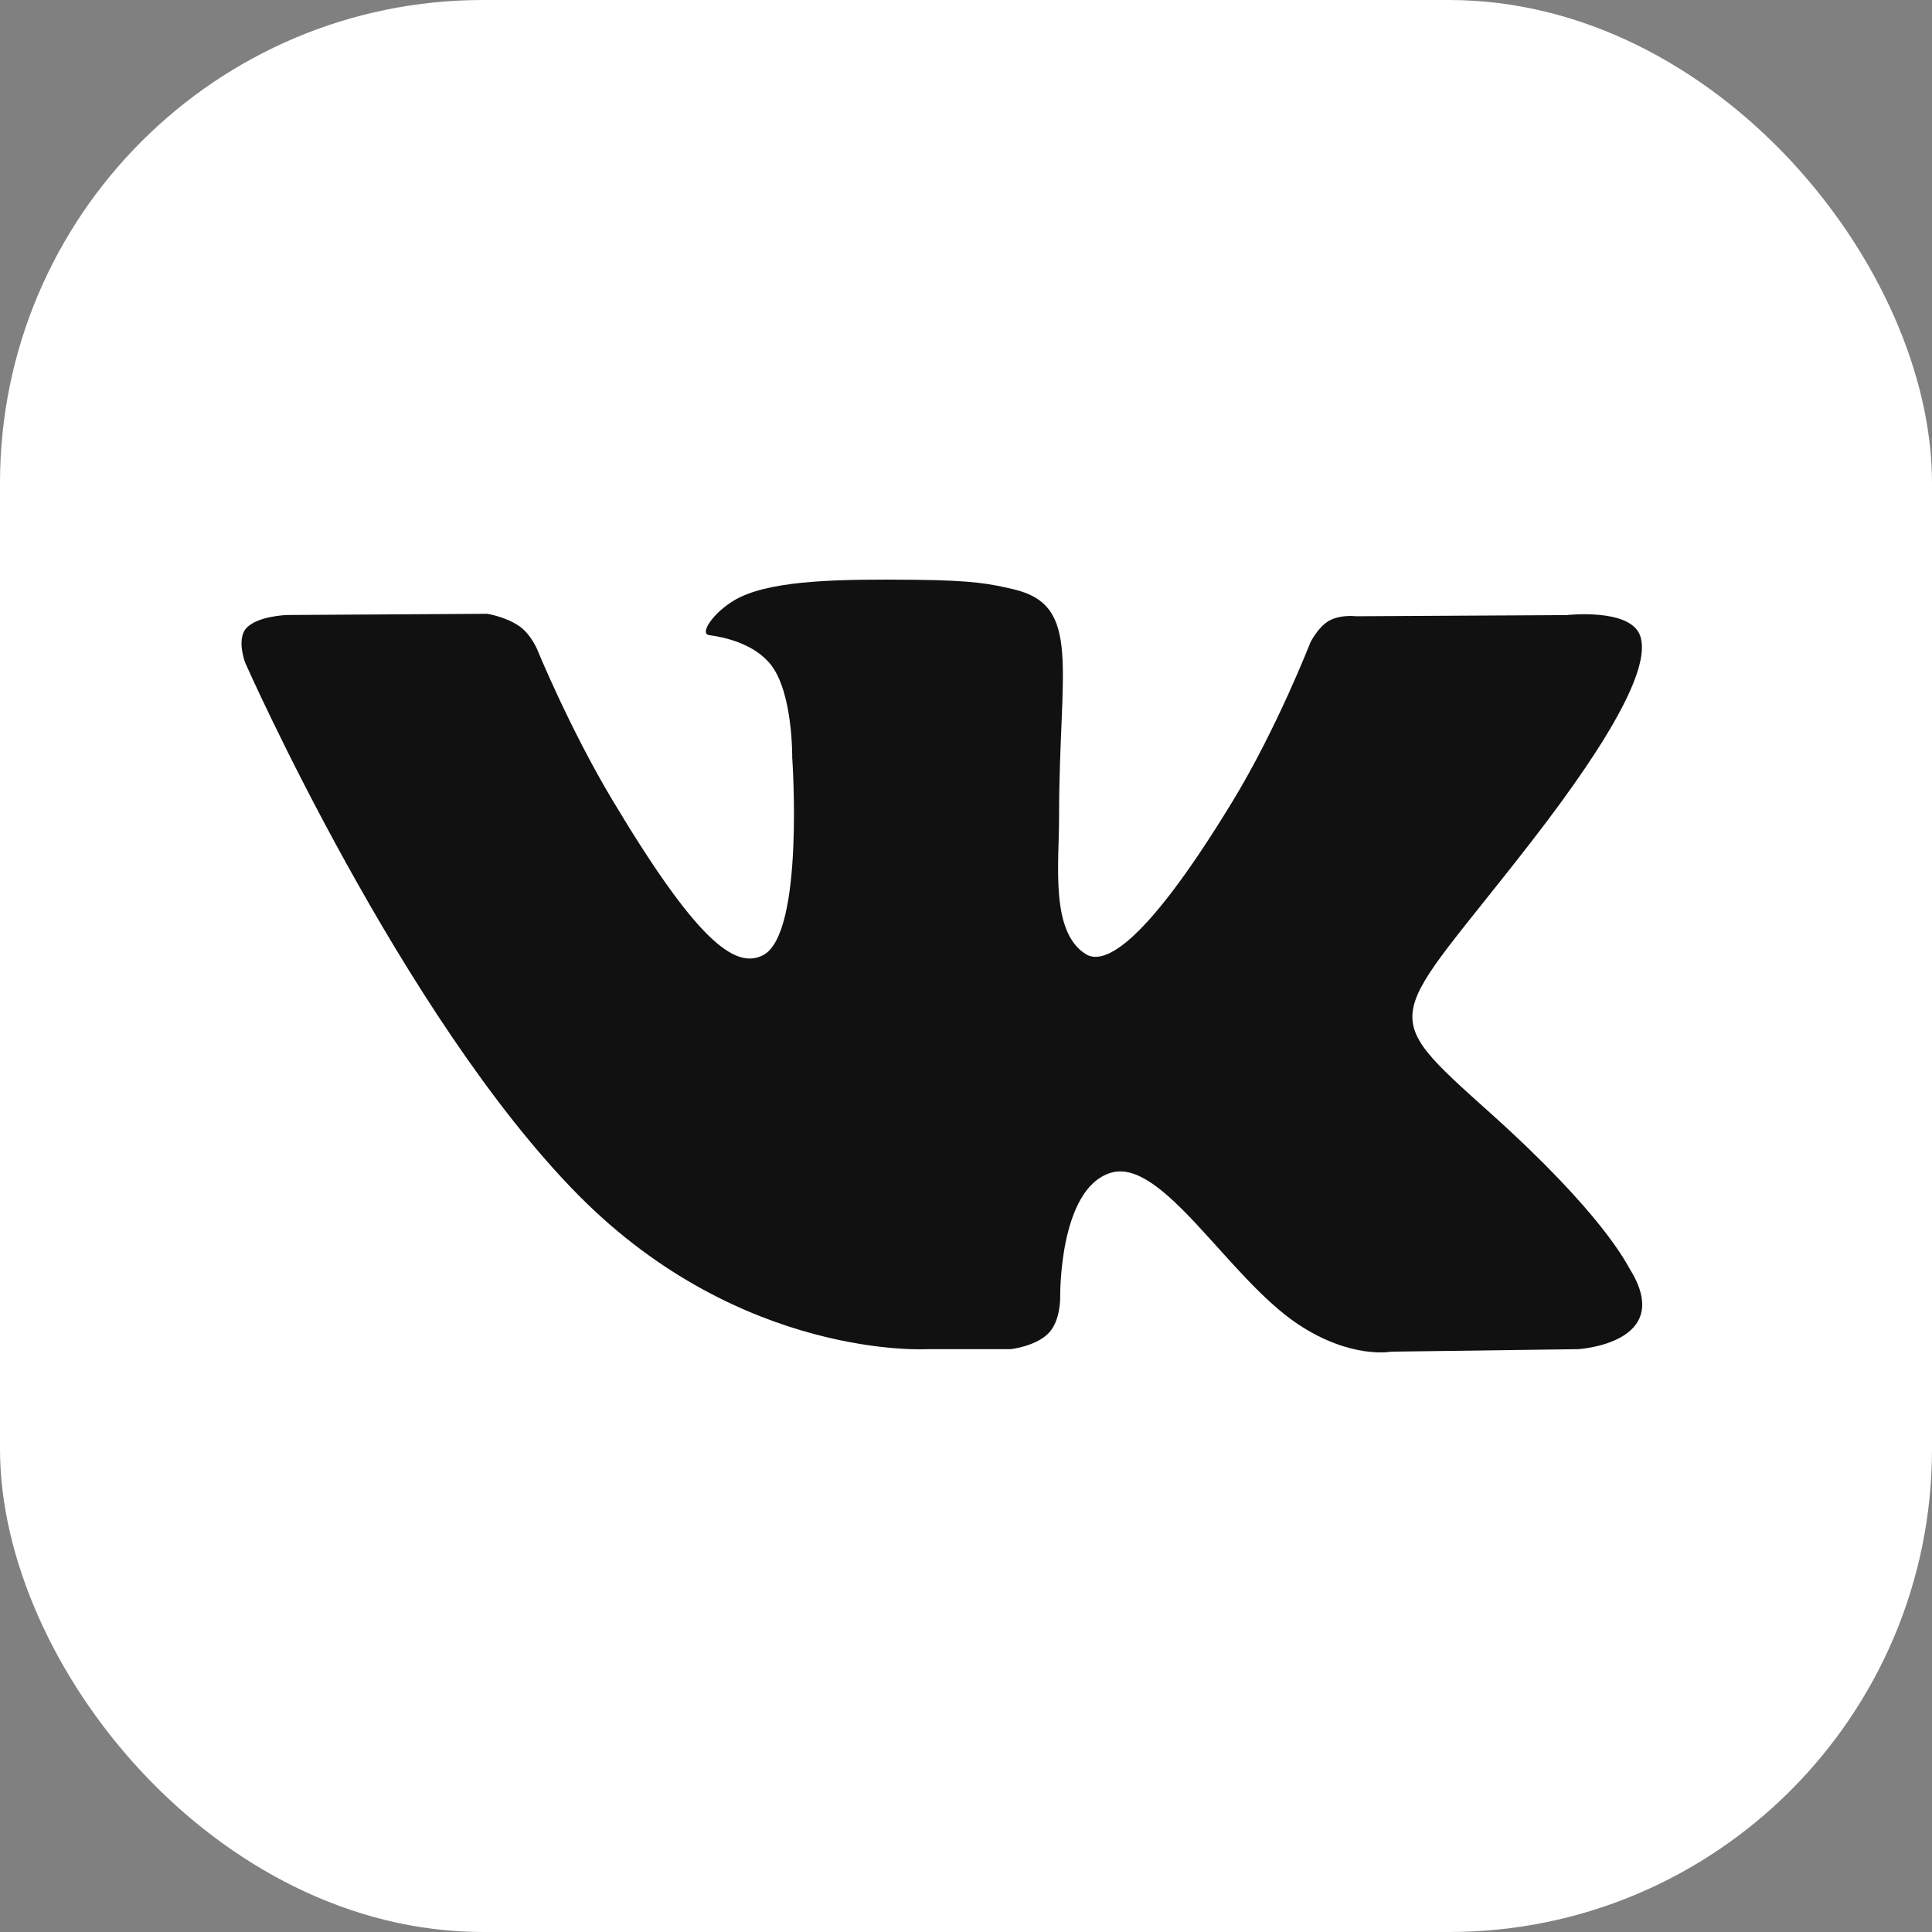 <svg width="40" height="40" viewBox="0 0 40 40" fill="none" xmlns="http://www.w3.org/2000/svg">
<rect x="0" y="0" width="40" height="40" fill="#808080" stroke="none"/>
<rect width="40" height="40" rx="10" fill="white"/>
<path d="M33.742 26.271C33.664 26.145 33.181 25.132 30.861 23.049C28.432 20.869 28.759 21.223 31.684 17.453C33.466 15.157 34.178 13.755 33.955 13.155C33.743 12.584 32.433 12.735 32.433 12.735L28.075 12.759C28.075 12.759 27.753 12.717 27.512 12.855C27.278 12.992 27.127 13.308 27.127 13.308C27.127 13.308 26.437 15.085 25.516 16.596C23.575 19.784 22.797 19.952 22.48 19.754C21.742 19.293 21.927 17.9 21.927 16.911C21.927 13.821 22.411 12.533 20.982 12.2C20.508 12.089 20.16 12.016 18.947 12.004C17.392 11.988 16.074 12.009 15.329 12.361C14.832 12.596 14.45 13.12 14.684 13.15C14.972 13.187 15.624 13.32 15.97 13.776C16.418 14.363 16.402 15.684 16.402 15.684C16.402 15.684 16.659 19.321 15.802 19.774C15.213 20.084 14.406 19.451 12.675 16.557C11.789 15.076 11.118 13.437 11.118 13.437C11.118 13.437 10.989 13.132 10.759 12.969C10.48 12.771 10.088 12.708 10.088 12.708L5.945 12.733C5.945 12.733 5.323 12.75 5.095 13.011C4.892 13.245 5.078 13.725 5.078 13.725C5.078 13.725 8.323 21.064 11.995 24.764C15.365 28.155 19.19 27.933 19.19 27.933H20.923C20.923 27.933 21.446 27.877 21.713 27.598C21.959 27.342 21.95 26.862 21.95 26.862C21.95 26.862 21.916 24.613 22.996 24.282C24.06 23.956 25.427 26.455 26.875 27.417C27.97 28.145 28.802 27.985 28.802 27.985L32.676 27.933C32.676 27.933 34.702 27.812 33.742 26.271Z" fill="#111111"/>
</svg>
